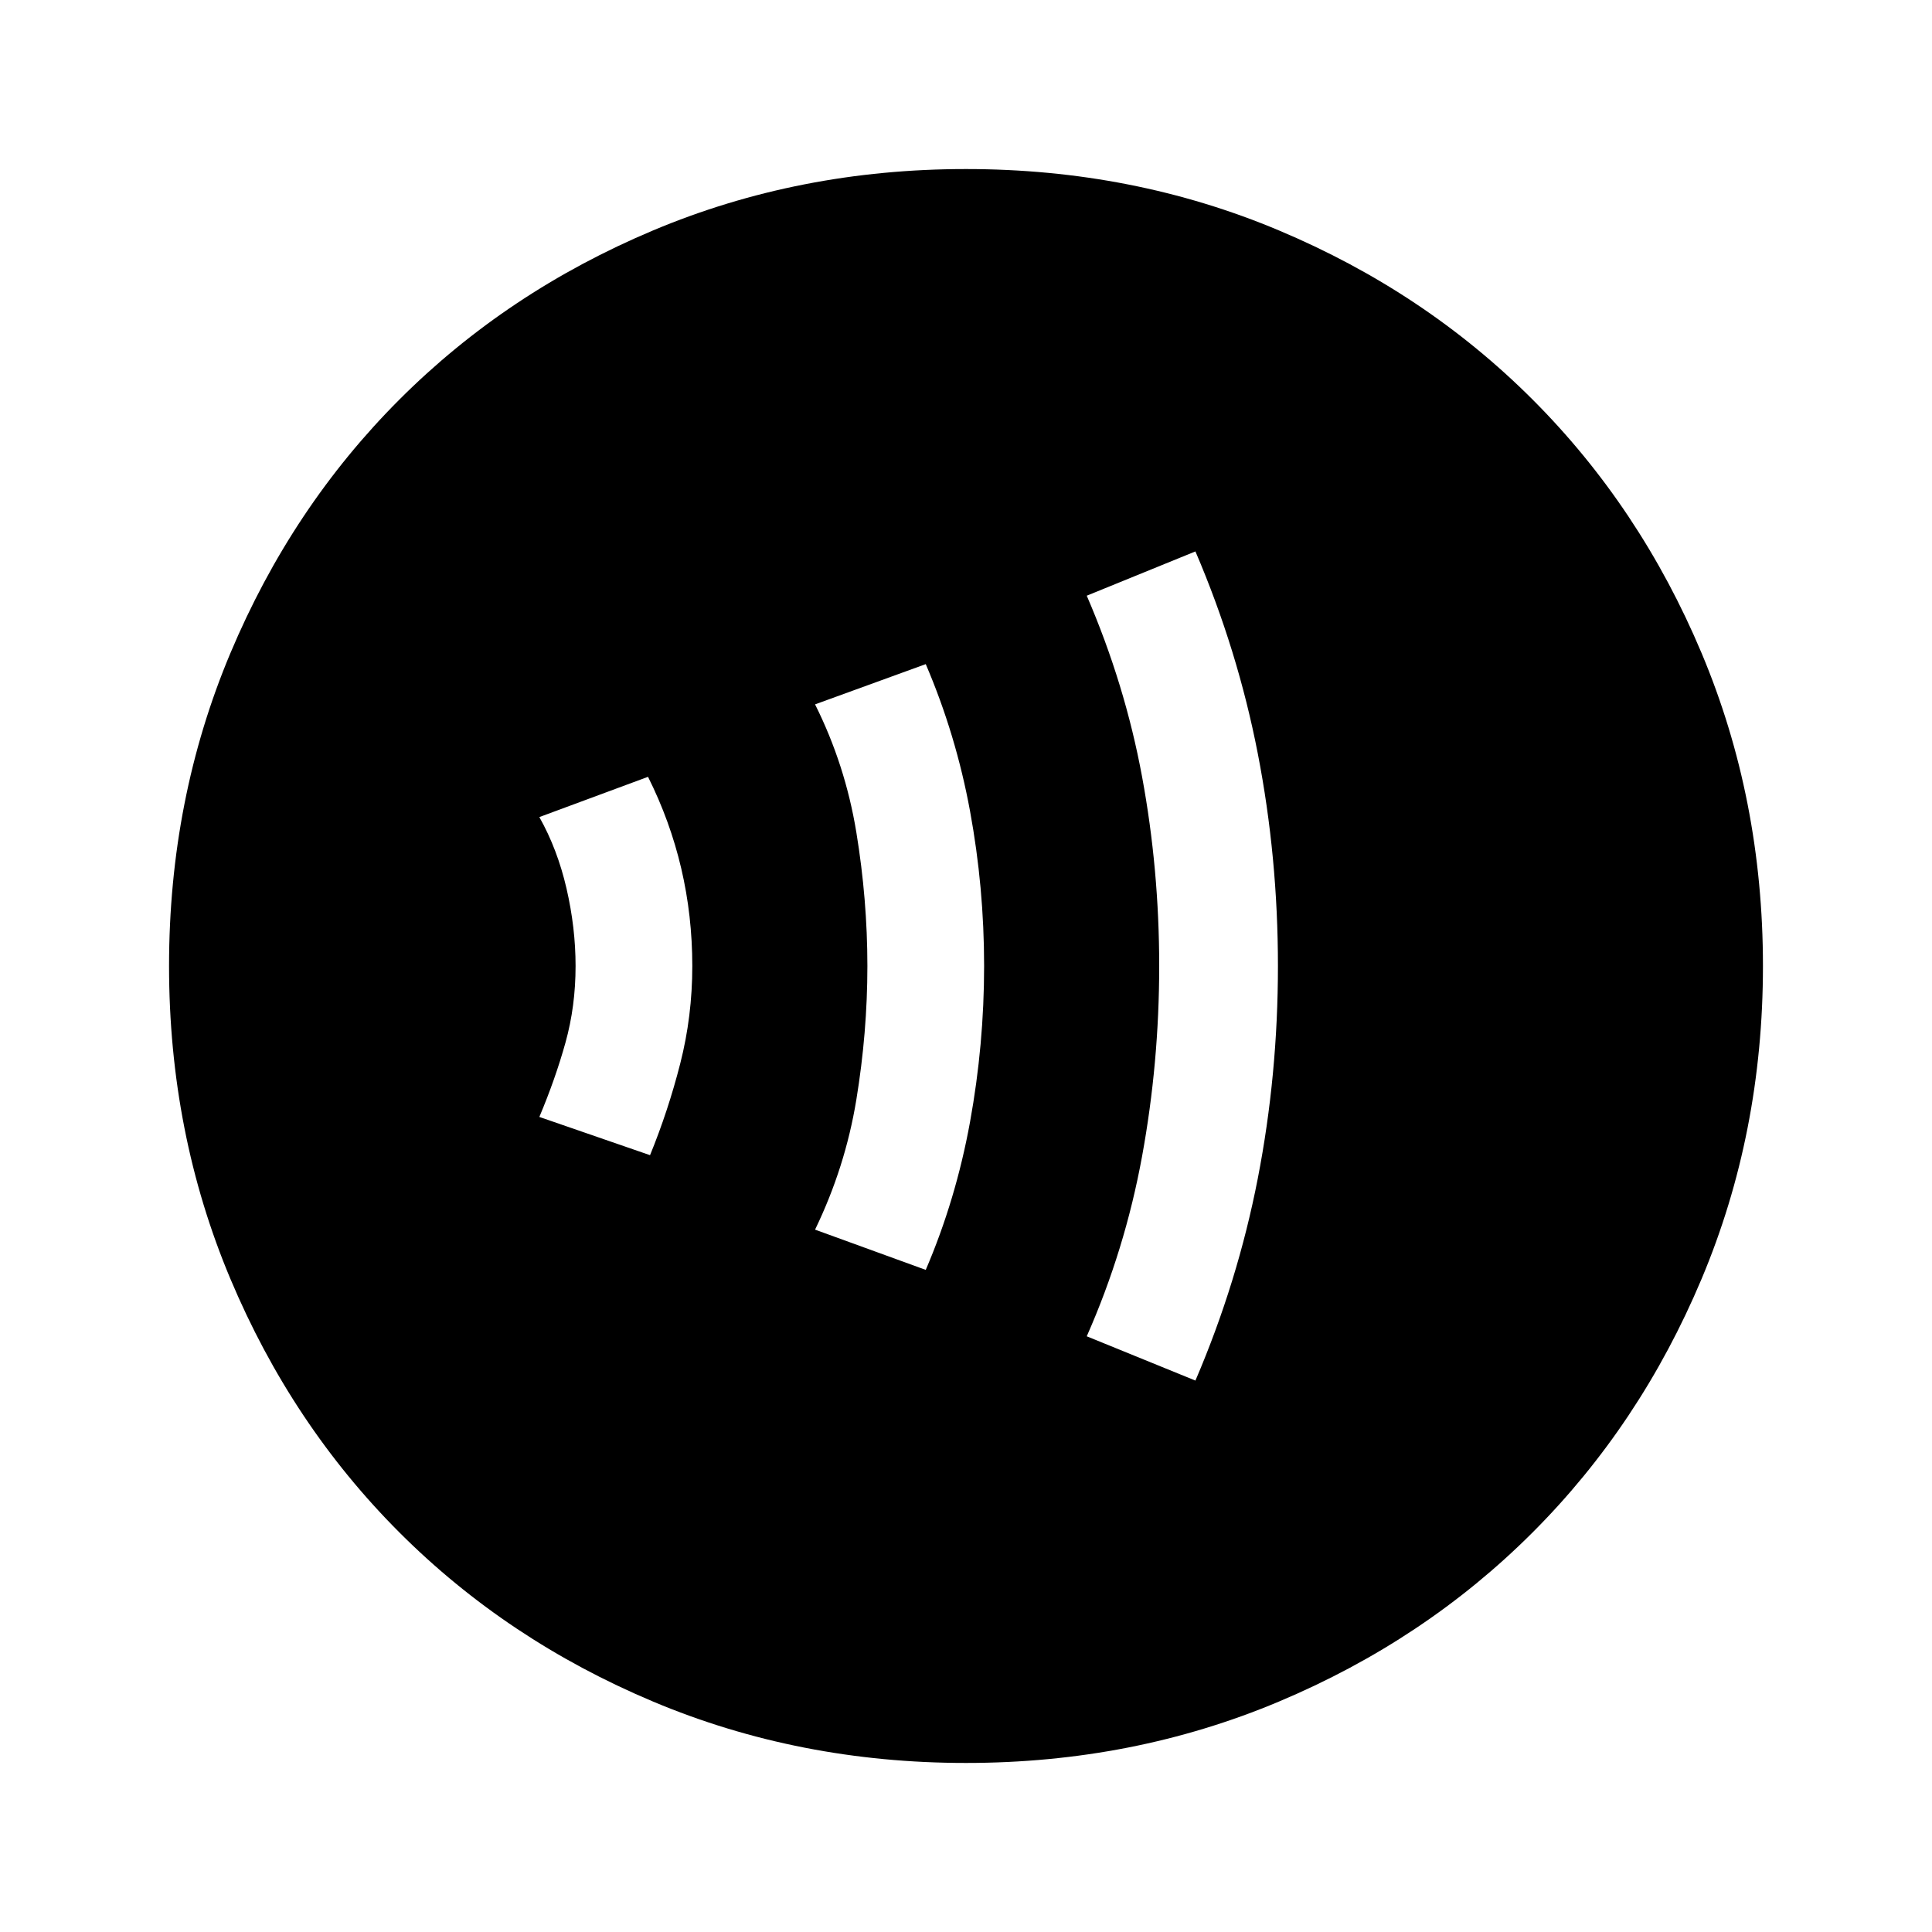 <svg xmlns="http://www.w3.org/2000/svg" height="48" width="48"><path d="M24 43.8Q19.85 43.8 16.225 42.275Q12.6 40.75 9.925 38.075Q7.25 35.4 5.725 31.775Q4.2 28.15 4.2 24Q4.2 19.85 5.725 16.225Q7.25 12.6 9.925 9.925Q12.6 7.25 16.225 5.725Q19.85 4.2 24 4.2Q28.15 4.2 31.775 5.725Q35.4 7.25 38.075 9.925Q40.75 12.6 42.275 16.225Q43.8 19.85 43.8 24Q43.8 28.15 42.275 31.775Q40.75 35.4 38.075 38.075Q35.4 40.75 31.775 42.275Q28.15 43.8 24 43.8ZM29.7 34.3Q30.75 31.85 31.25 29.275Q31.75 26.7 31.75 24Q31.75 21.3 31.25 18.725Q30.75 16.15 29.7 13.7L27 14.8Q27.95 17 28.375 19.3Q28.8 21.6 28.8 24Q28.8 26.4 28.375 28.725Q27.95 31.05 27 33.2ZM23 31.55Q23.75 29.8 24.1 27.875Q24.45 25.95 24.45 24Q24.45 22.05 24.1 20.15Q23.75 18.25 23 16.5L20.25 17.5Q21 19 21.275 20.675Q21.55 22.35 21.55 24Q21.55 25.65 21.275 27.325Q21 29 20.25 30.55ZM16.15 28.7Q16.6 27.6 16.9 26.425Q17.2 25.25 17.2 24Q17.2 22.75 16.925 21.575Q16.65 20.4 16.1 19.3L13.4 20.3Q13.85 21.1 14.075 22.075Q14.3 23.05 14.3 24Q14.3 25 14.05 25.9Q13.8 26.8 13.4 27.75Z"/></svg>